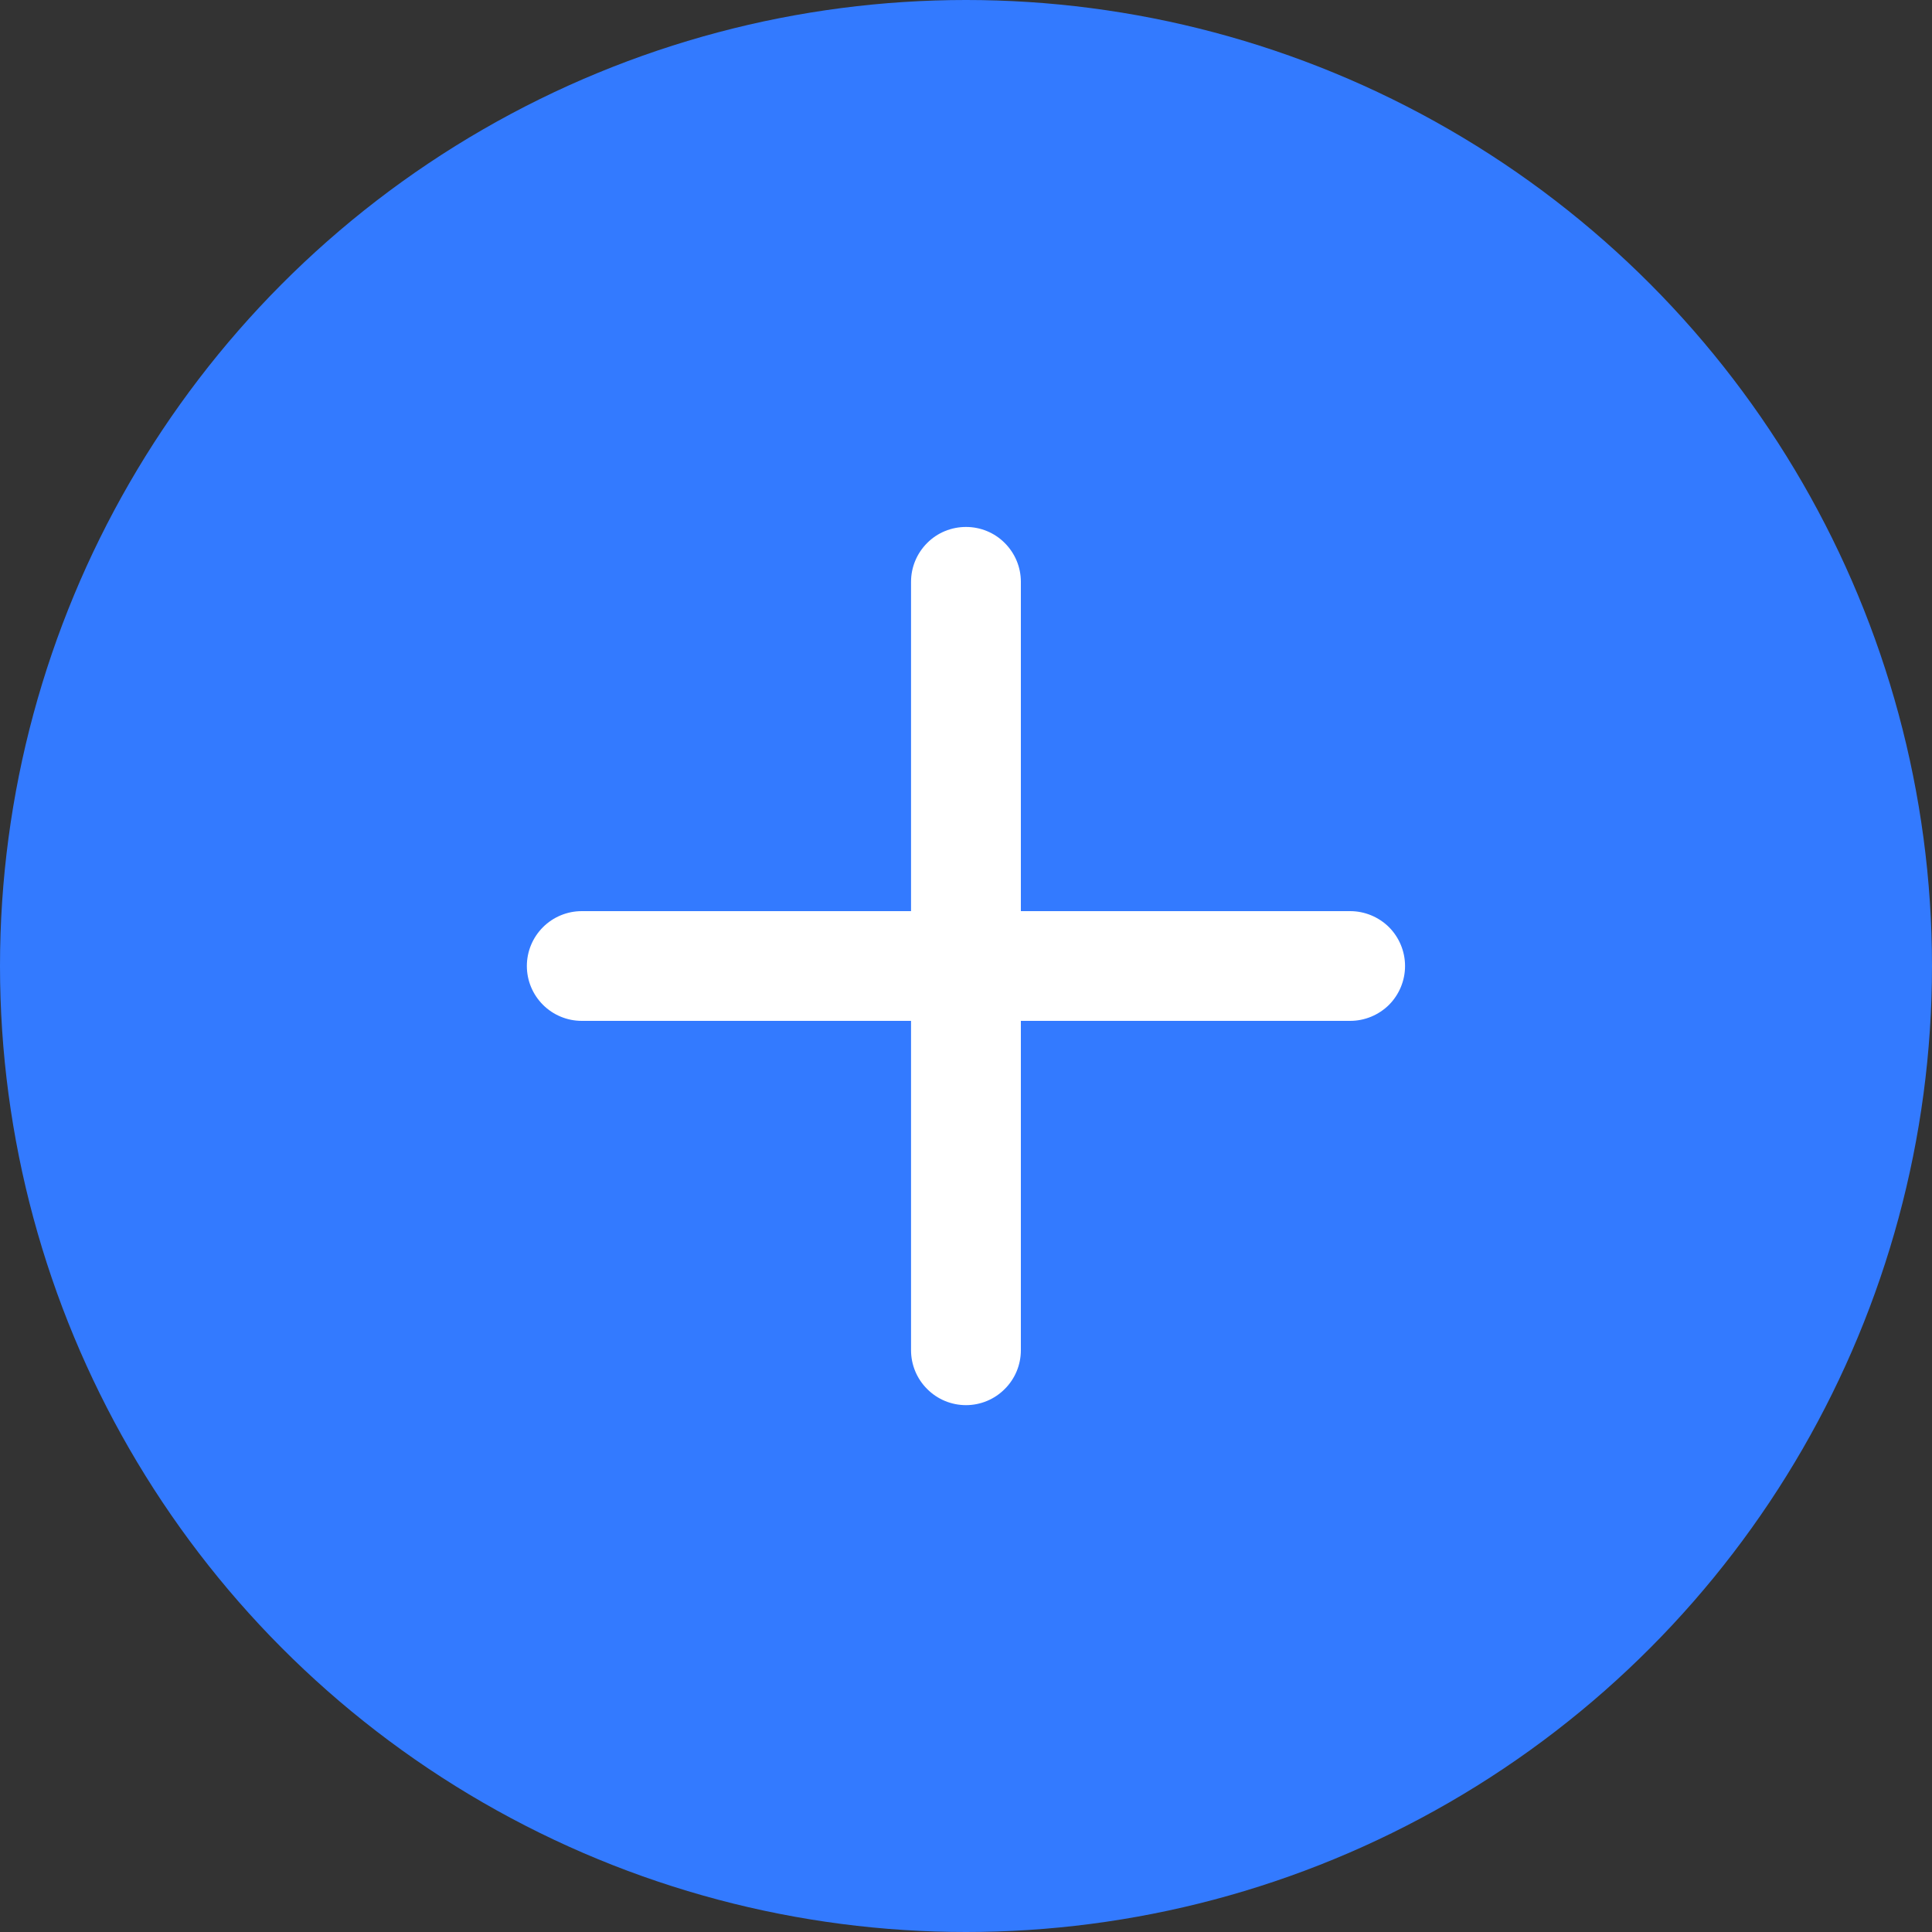 <svg width="20" height="20" viewBox="0 0 20 20" fill="none" xmlns="http://www.w3.org/2000/svg">
<rect x="0" y="0" width="20" height="20" fill="#333333" stroke="none"/>
<circle cx="10" cy="10" r="10" fill="#337AFF"/>
<path d="M10 5.455C10.15 5.455 10.295 5.514 10.401 5.621C10.508 5.728 10.568 5.872 10.568 6.023V9.432H13.977C14.127 9.432 14.272 9.492 14.379 9.598C14.485 9.705 14.545 9.849 14.545 10C14.545 10.151 14.485 10.295 14.379 10.402C14.272 10.508 14.127 10.568 13.977 10.568H10.568V13.977C10.568 14.128 10.508 14.273 10.401 14.379C10.295 14.486 10.15 14.546 10 14.546C9.849 14.546 9.704 14.486 9.598 14.379C9.491 14.273 9.431 14.128 9.431 13.977V10.568H6.022C5.872 10.568 5.727 10.508 5.621 10.402C5.514 10.295 5.454 10.151 5.454 10C5.454 9.849 5.514 9.705 5.621 9.598C5.727 9.492 5.872 9.432 6.022 9.432H9.431V6.023C9.431 5.872 9.491 5.728 9.598 5.621C9.704 5.514 9.849 5.455 10 5.455Z" fill="white"/>
</svg>
